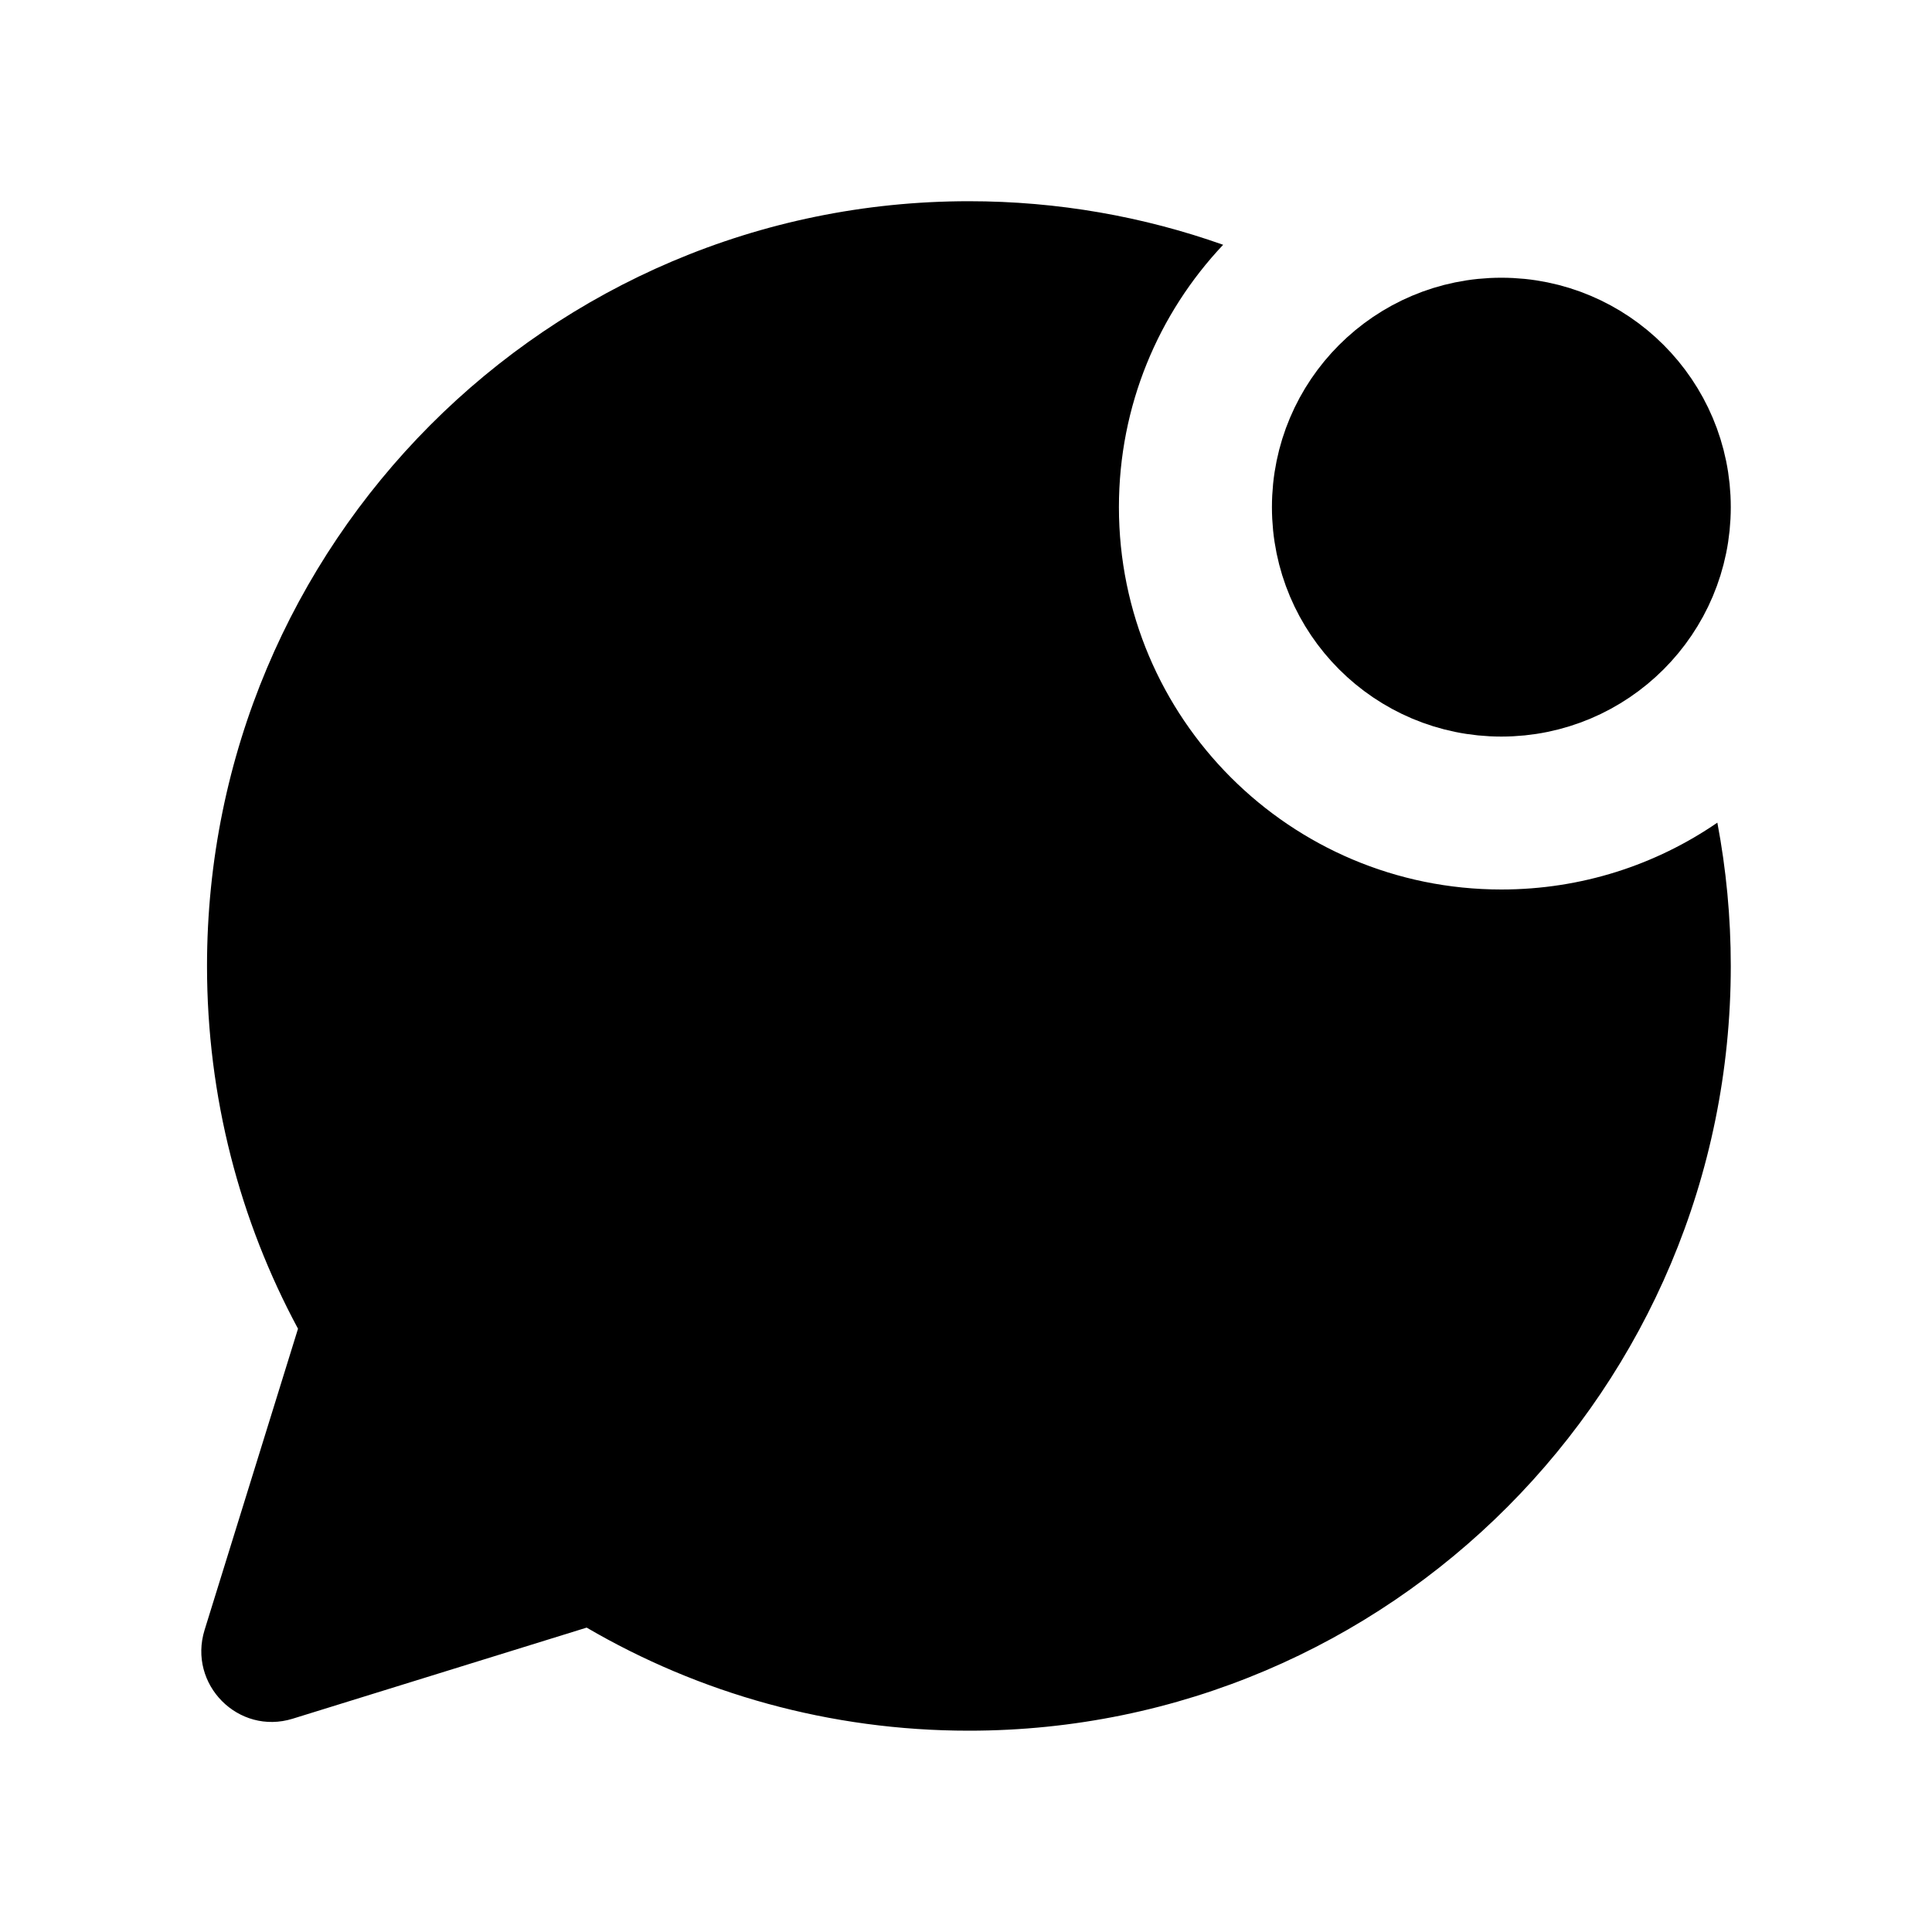 <svg width="20" height="20" viewBox="0 0 20 20" fill="none" xmlns="http://www.w3.org/2000/svg">
<path fill-rule="evenodd" clip-rule="evenodd" d="M17.778 8.516C17.142 8.953 16.372 9.208 15.542 9.208C13.356 9.208 11.583 7.436 11.583 5.25C11.583 4.199 11.993 3.243 12.662 2.534C11.838 2.242 10.953 2.083 10.03 2.083C5.674 2.083 2.143 5.627 2.143 10C2.143 11.359 2.484 12.638 3.085 13.755L2.118 16.873C1.943 17.437 2.468 17.966 3.03 17.792L6.073 16.849C7.236 17.528 8.588 17.916 10.03 17.916C14.386 17.916 17.917 14.372 17.917 10C17.917 9.493 17.869 8.997 17.778 8.516Z" fill="CurrentColor"/>
<circle cx="15.542" cy="5.25" r="1.875" fill="CurrentColor" stroke="CurrentColor"/>
</svg>
